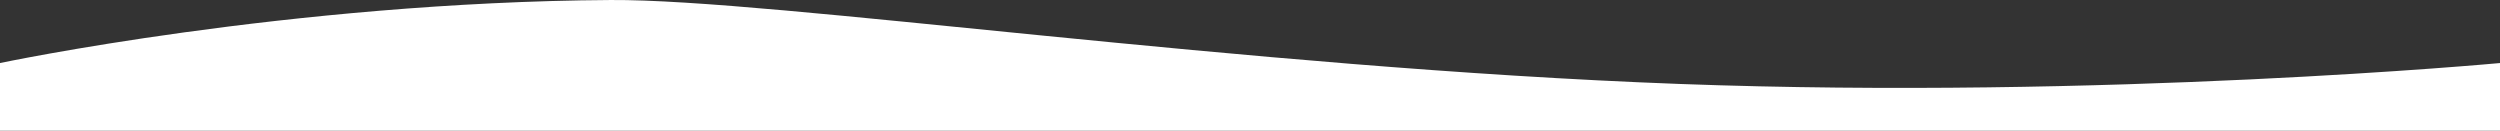 <svg xmlns="http://www.w3.org/2000/svg" preserveAspectRatio="none" width="1920" height="100.417" viewBox="0 0 1920 100.417">
  <rect x="0" y="0" width="1920" height="100.417" fill="#333333" stroke="none"/>
  <path id="Path_75" data-name="Path 75" d="M0,0S222.138-46.836,468.973-48.408C593.379-49.2,954.69,3.618,1289.662,16.052,1617.472,28.22,1920,0,1920,0V52H0Z" transform="translate(0 48.417)" fill="#fff"/>
</svg>
